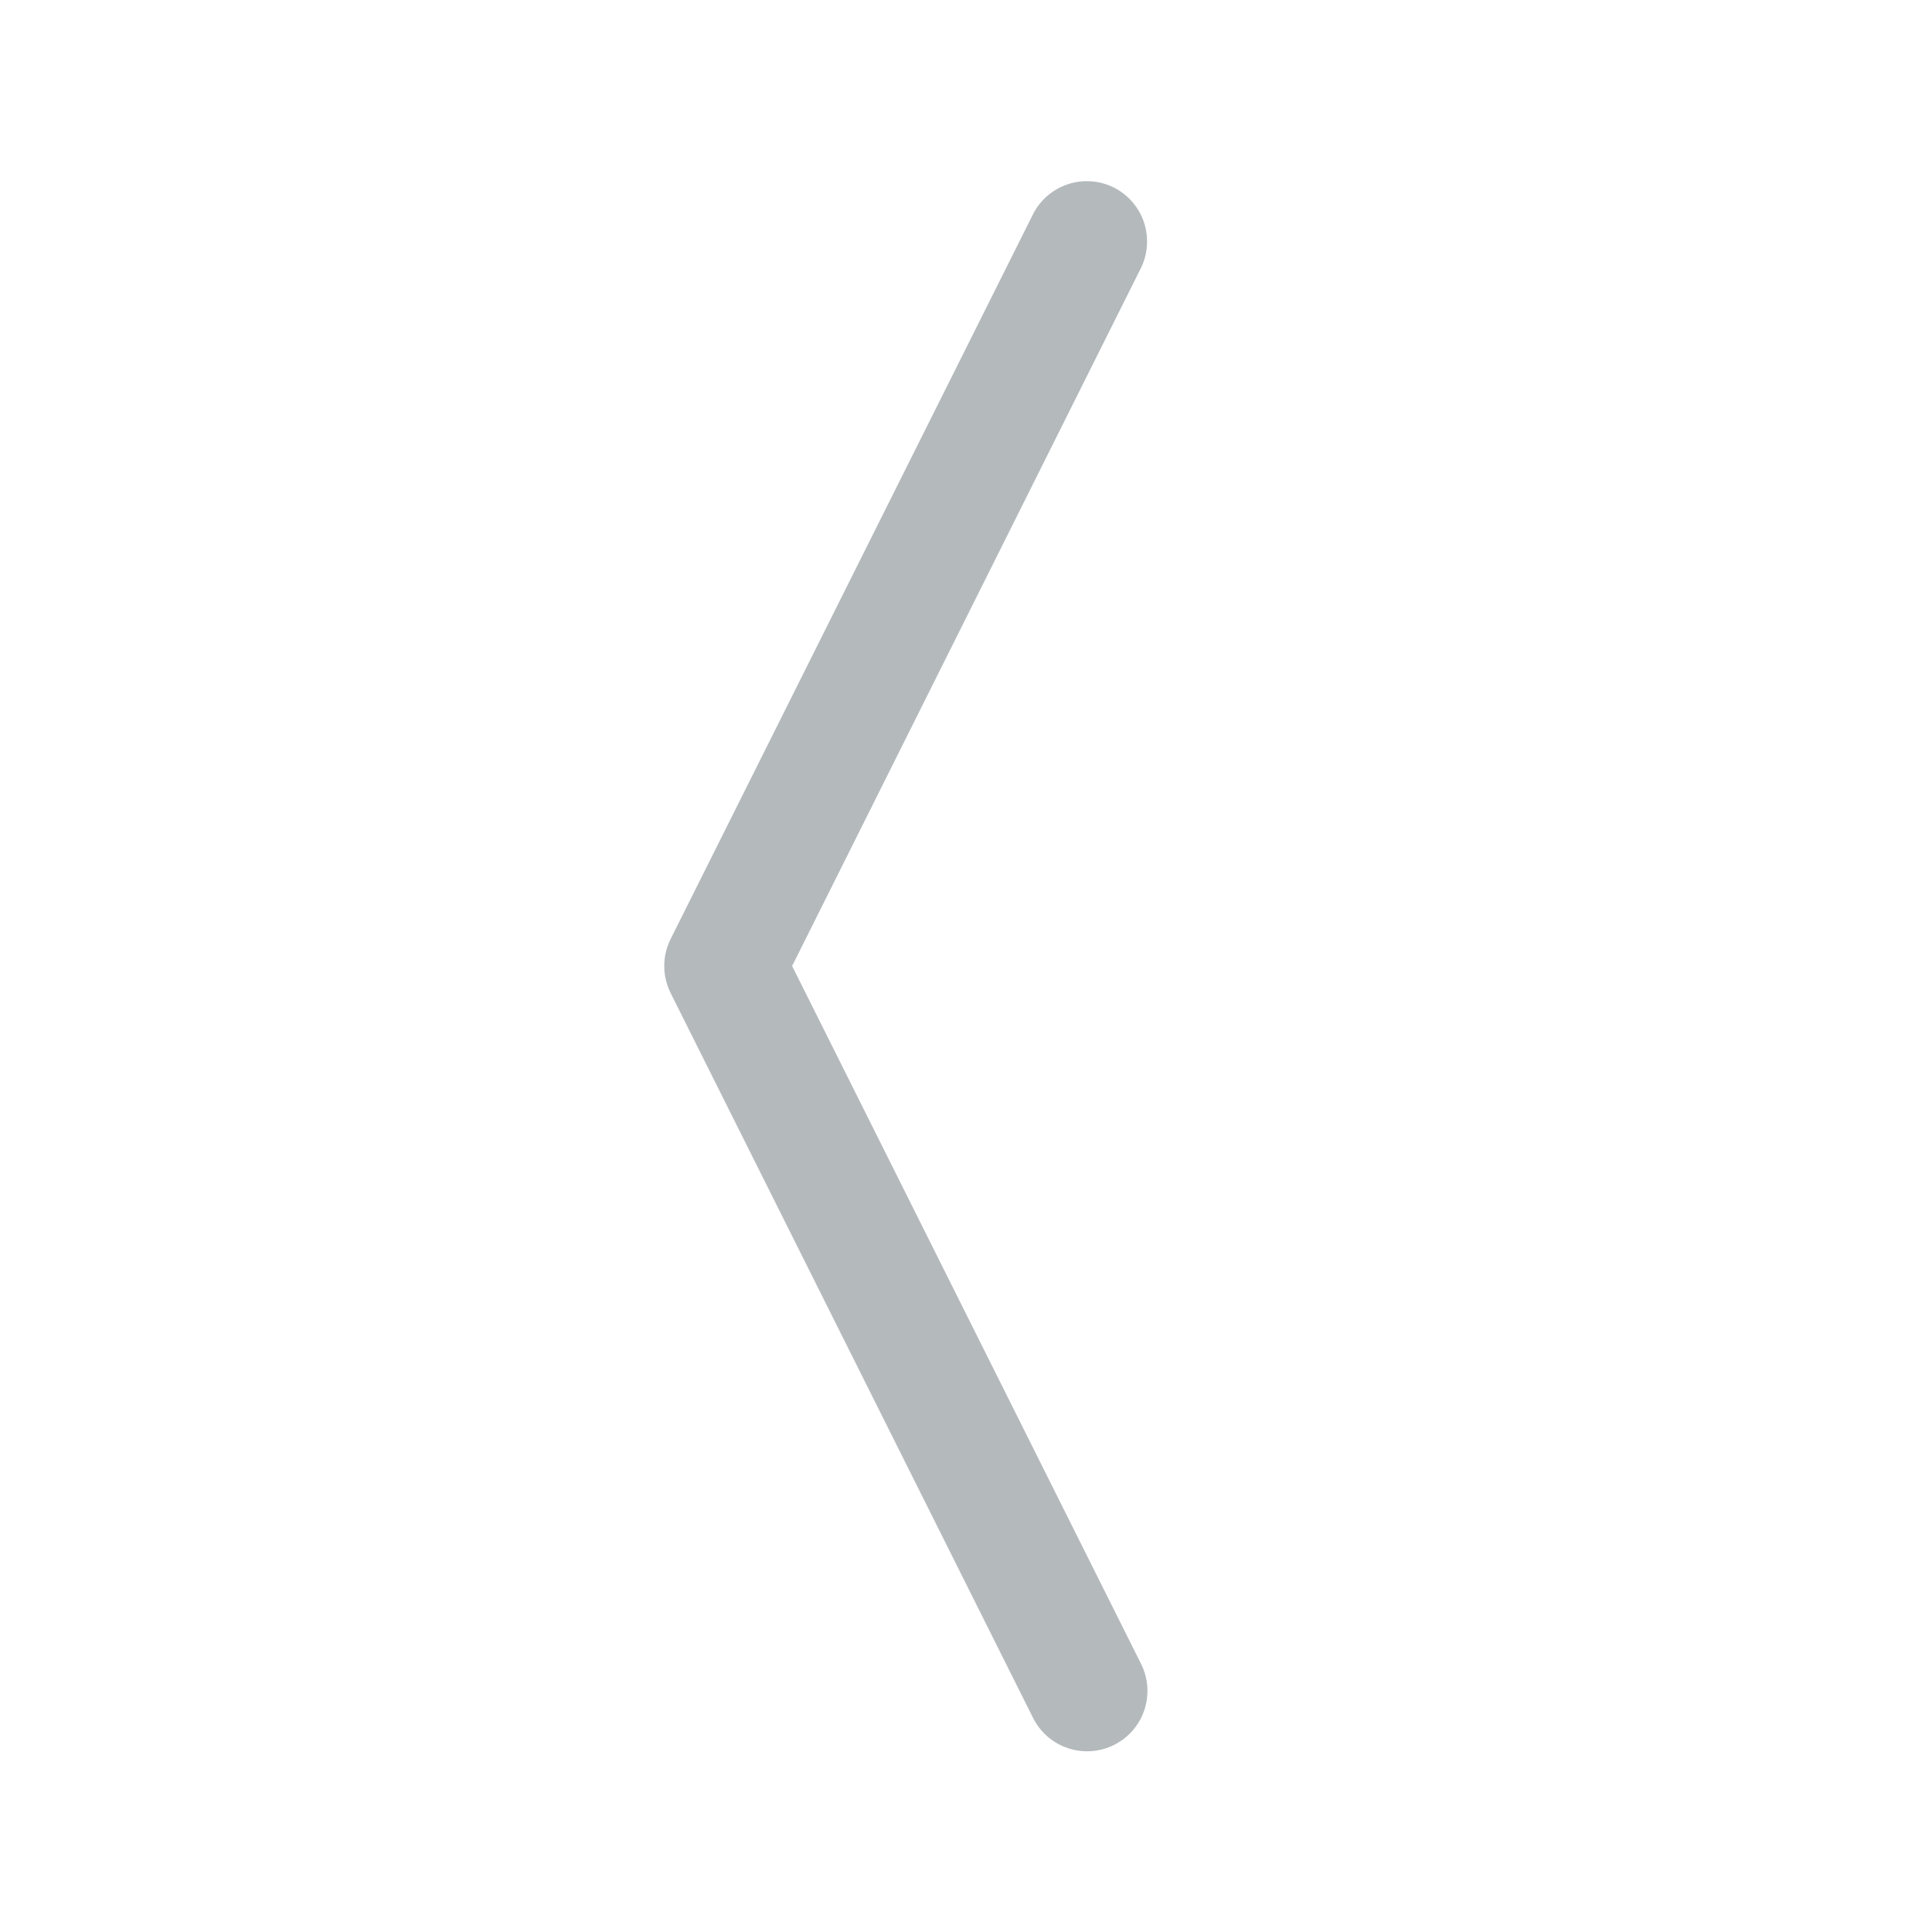 <svg width="80" height="80" viewBox="0 0 80 80" fill="none" xmlns="http://www.w3.org/2000/svg">
<path fill-rule="evenodd" clip-rule="evenodd" d="M46.12 7.765C46.711 8.062 47.161 8.581 47.37 9.209C47.579 9.837 47.53 10.523 47.235 11.115L32.8 40L47.24 68.88C47.39 69.174 47.48 69.494 47.506 69.823C47.532 70.152 47.492 70.483 47.389 70.796C47.286 71.11 47.122 71.4 46.907 71.65C46.691 71.9 46.428 72.104 46.133 72.252C45.839 72.4 45.517 72.488 45.188 72.511C44.859 72.534 44.529 72.492 44.216 72.386C43.903 72.281 43.614 72.115 43.366 71.898C43.118 71.68 42.915 71.416 42.77 71.12L27.77 41.12C27.596 40.772 27.505 40.389 27.505 40C27.505 39.611 27.596 39.227 27.77 38.88L42.77 8.88C43.067 8.288 43.586 7.839 44.214 7.63C44.842 7.421 45.528 7.469 46.12 7.765Z" fill="#B4B9BC"/>
</svg>

